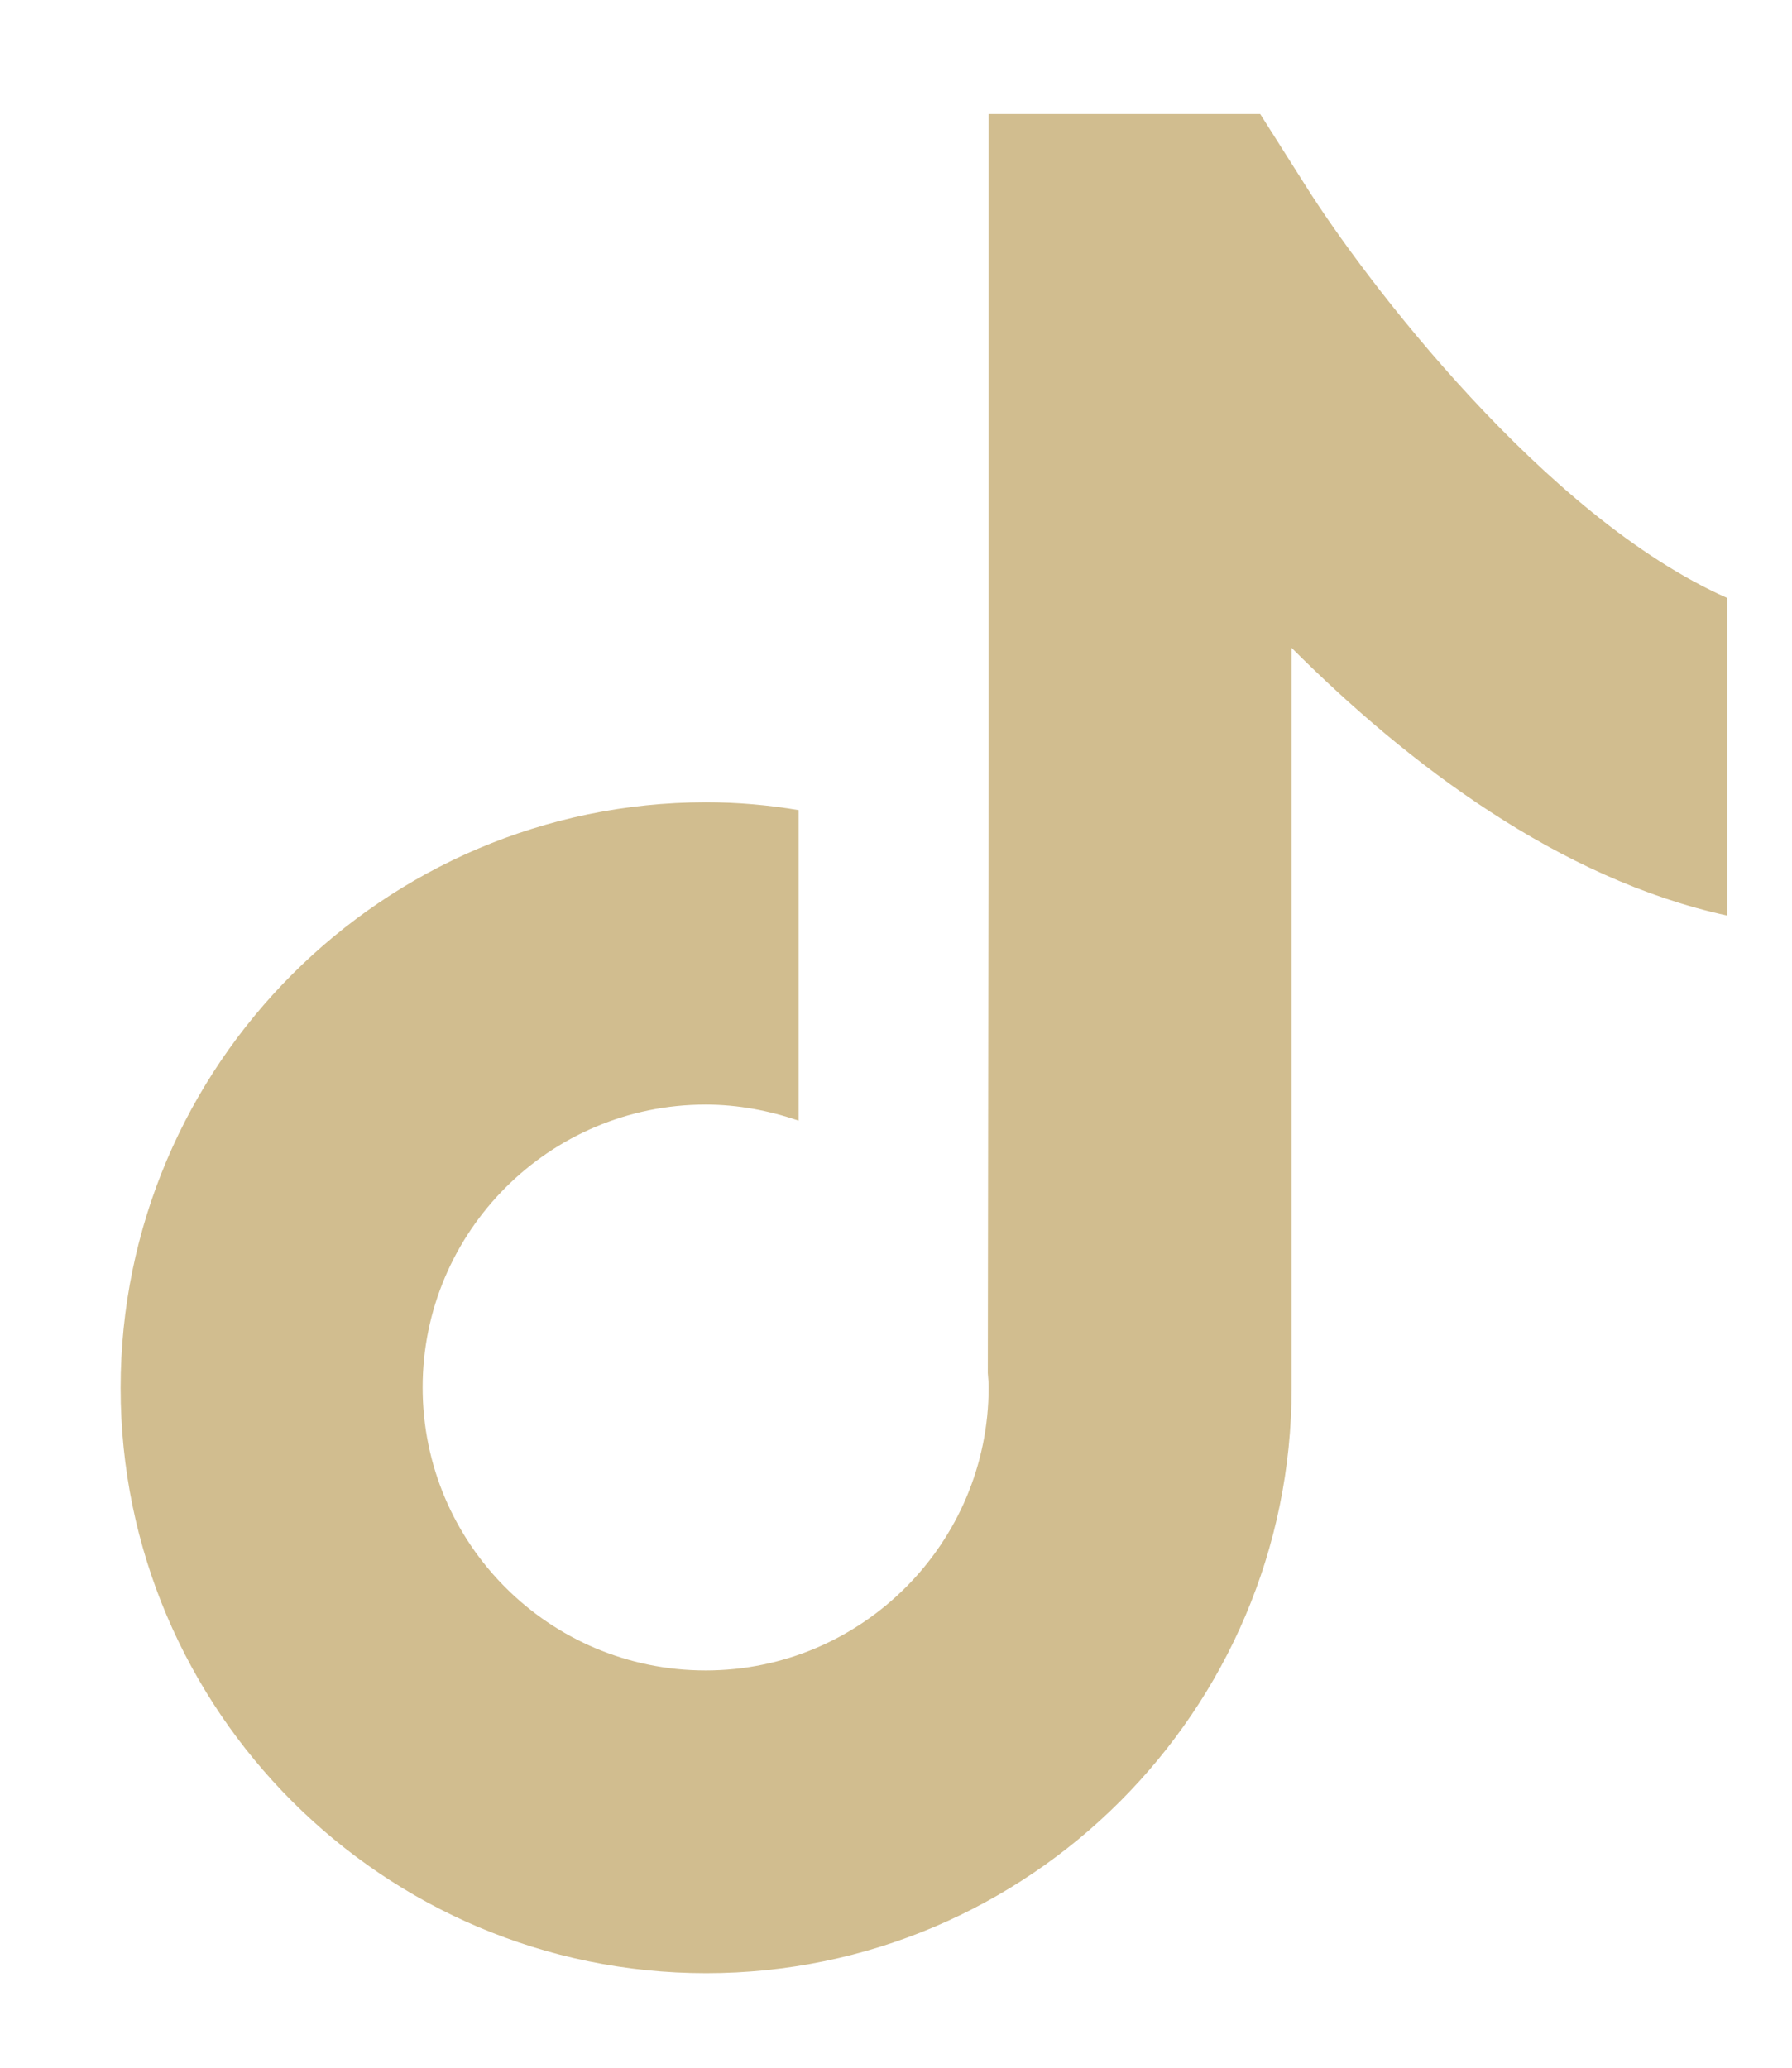 <svg width="13" height="15" viewBox="0 0 13 15" fill="none" xmlns="http://www.w3.org/2000/svg">
<path d="M9.467 1.34L9.142 0.827H7.172V5.448L7.166 9.961C7.169 9.995 7.172 10.032 7.172 10.065C7.172 11.195 6.253 12.118 5.119 12.118C3.985 12.118 3.066 11.199 3.066 10.065C3.066 8.935 3.985 8.013 5.119 8.013C5.354 8.013 5.582 8.057 5.794 8.13V5.877C5.575 5.84 5.351 5.82 5.119 5.82C2.781 5.823 0.875 7.728 0.875 10.069C0.875 12.409 2.781 14.314 5.123 14.314C7.464 14.314 9.37 12.409 9.37 10.069V4.7C10.218 5.548 11.315 6.377 12.53 6.642V4.338C11.211 3.754 9.9 2.031 9.467 1.34Z" fill="#D1BD8F"/>
</svg>
